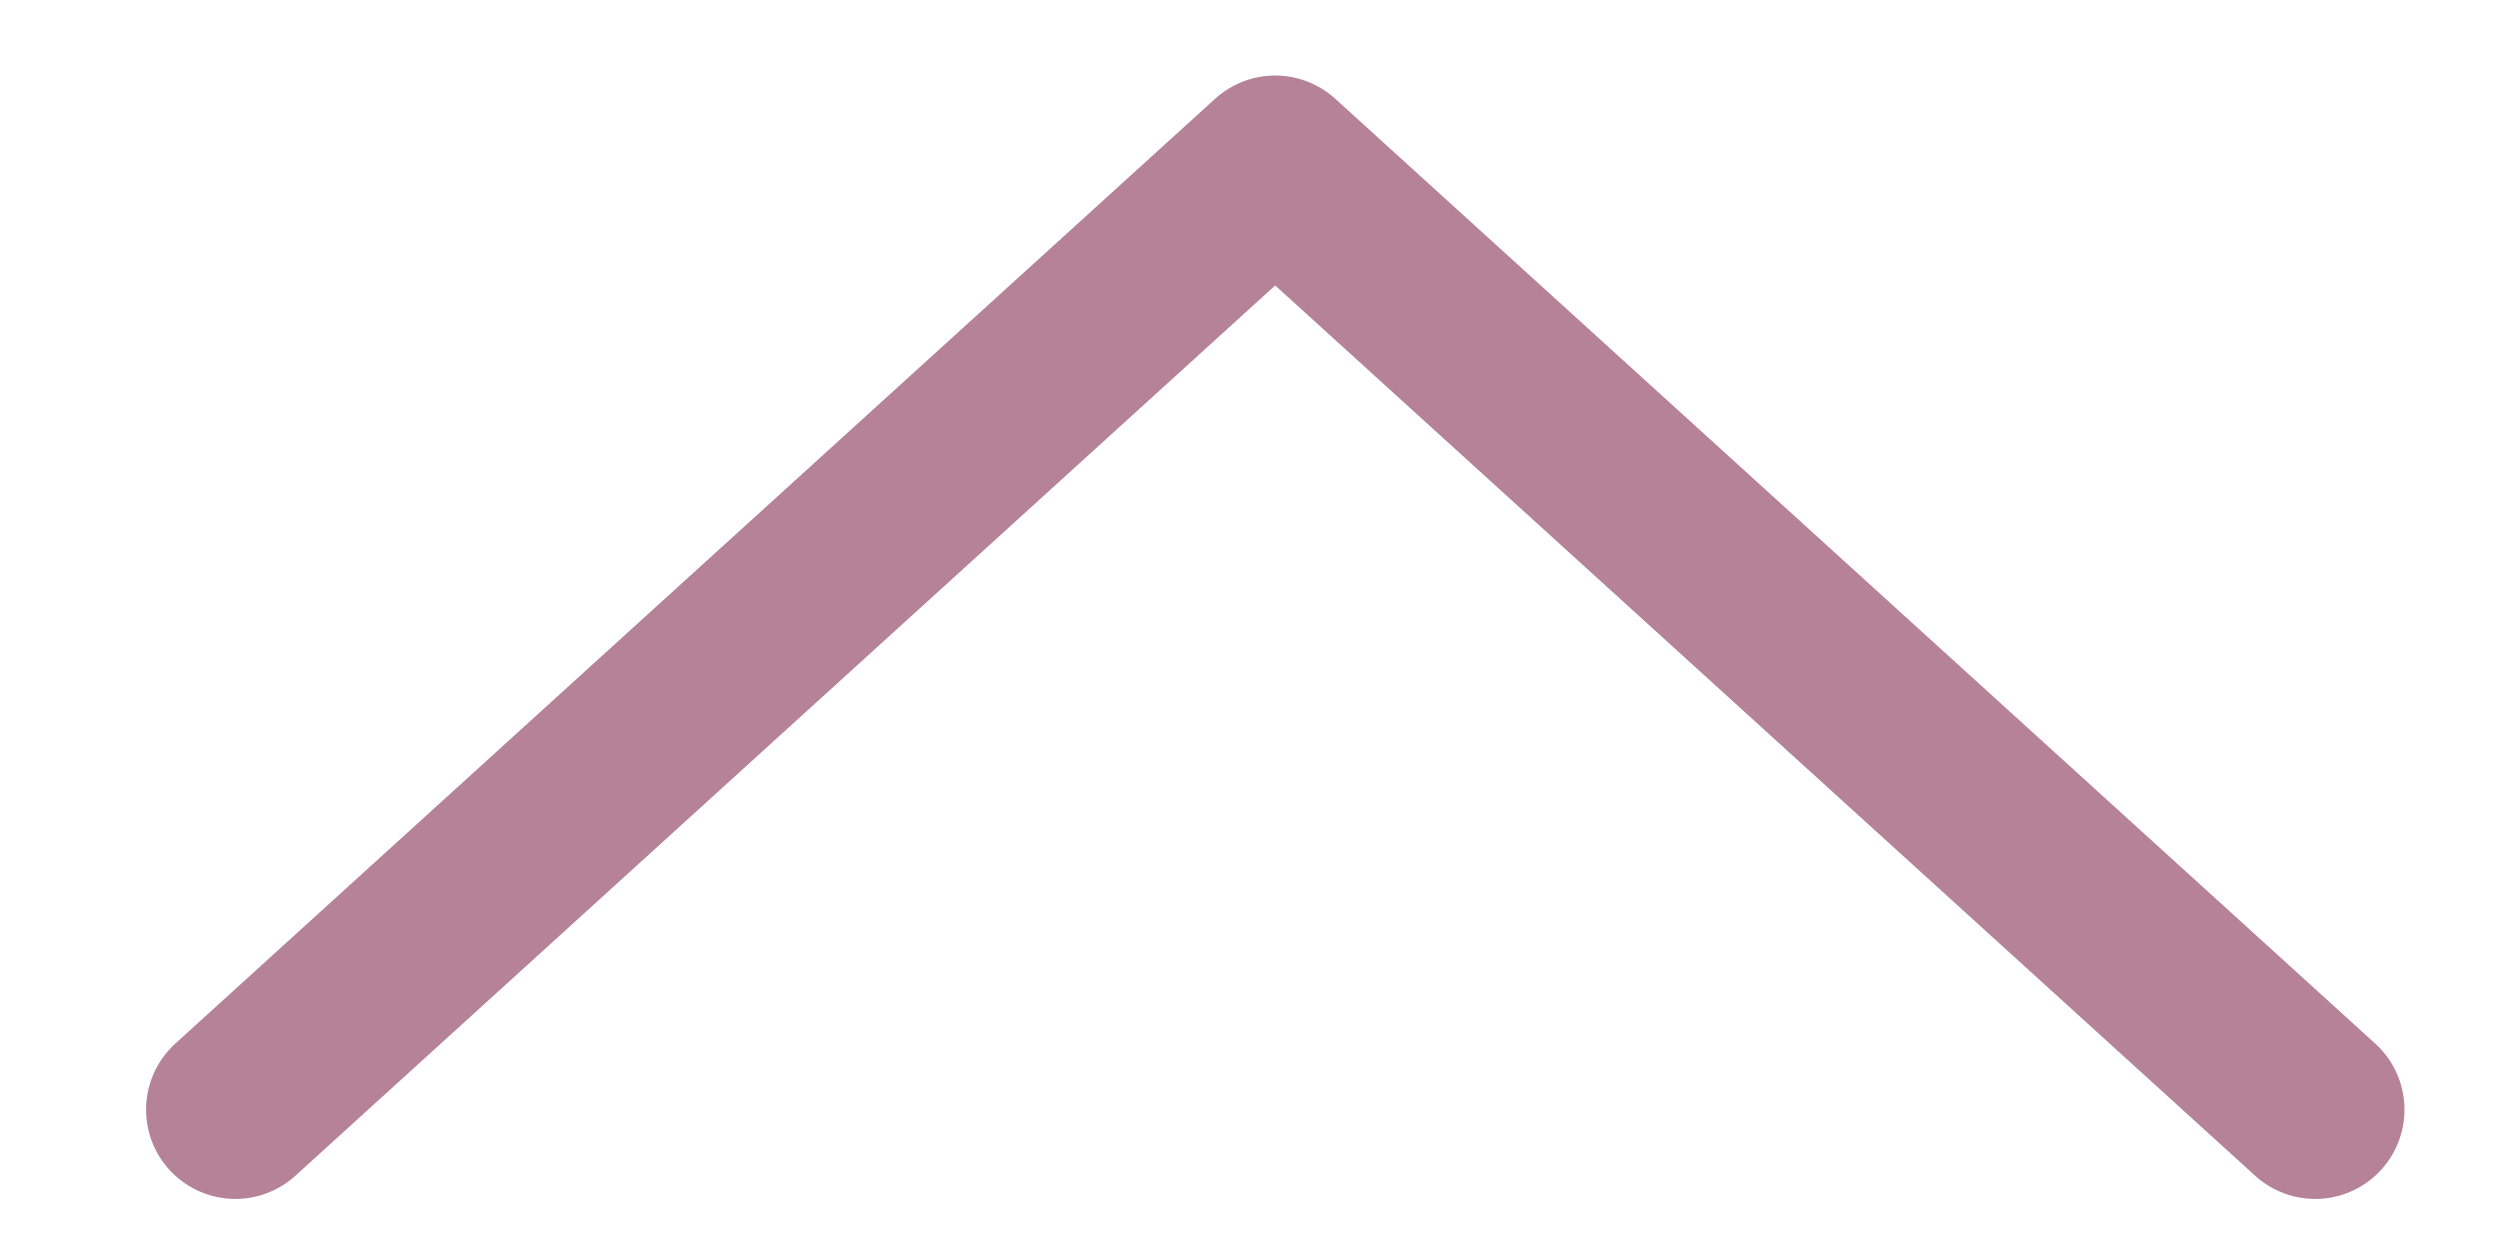 <svg width="14" height="7" viewBox="0 0 14 7" fill="none" xmlns="http://www.w3.org/2000/svg">
<path d="M12.965 6.214L7.141 0.923L1.318 6.214" stroke="#B58395" stroke-linecap="round" stroke-linejoin="round"/>
</svg>
